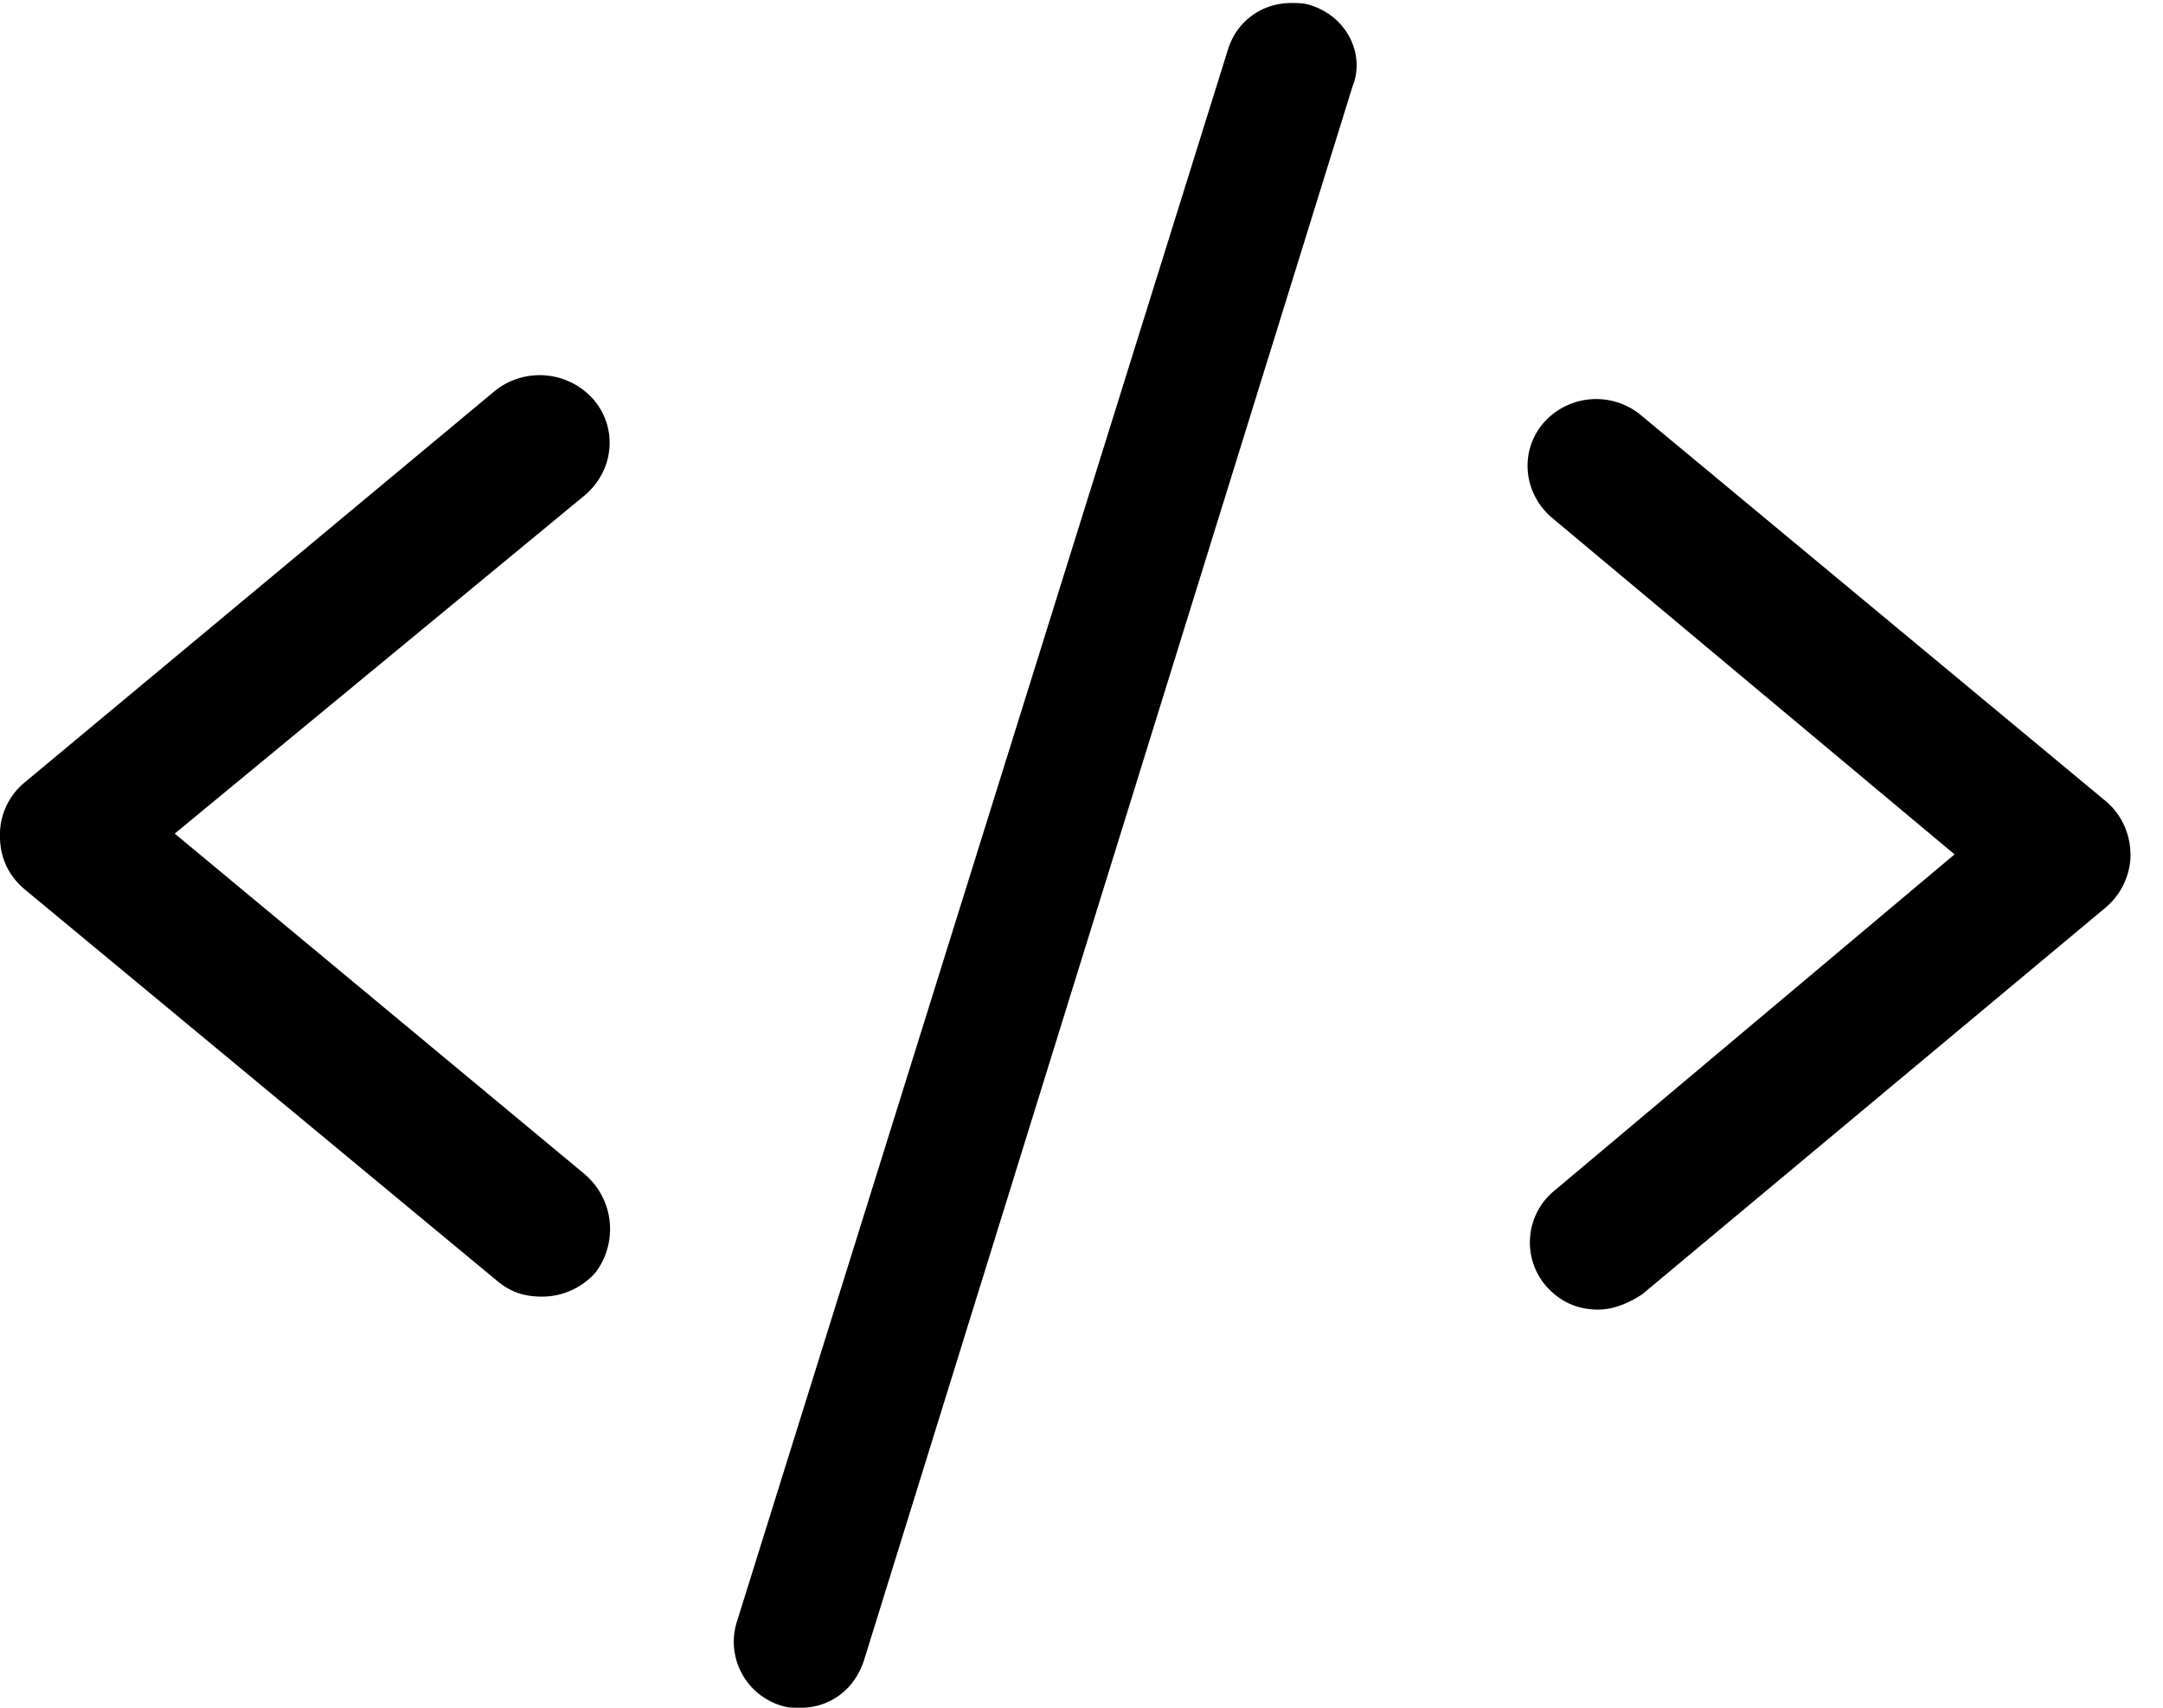 <svg width="38" height="30" viewBox="0 0 38 30" xmlns="http://www.w3.org/2000/svg"><g fill="currentColor" fill-rule="evenodd"><path d="M10.272 20.627L3.07 14.644l7.202-5.942c.512-.431.59-1.173.157-1.682a1.26 1.26 0 0 0-1.73-.157L.432 13.746a1.19 1.19 0 0 0-.433.937c0 .392.157.706.433.939l8.305 6.882c.236.196.472.274.788.274.353 0 .708-.156.943-.431a1.265 1.265 0 0 0-.197-1.72M37.428 15.008c0-.348-.153-.696-.424-.926L28.812 7.28a1.232 1.232 0 0 0-1.7.155c-.425.503-.347 1.236.155 1.662l7.071 5.912-7.033 5.91a1.175 1.175 0 0 0-.153 1.662c.232.27.54.425.926.425.271 0 .541-.116.774-.27l8.152-6.803c.27-.231.426-.578.426-.925h-.002zM23.03.093c-.117-.04-.232-.04-.347-.04-.503 0-.966.31-1.12.85l-8.618 27.589c-.194.619.153 1.275.771 1.469.117.04.233.04.348.04.54 0 .966-.348 1.12-.85L23.76 1.523c.234-.58-.112-1.237-.732-1.43z"/></g></svg>
